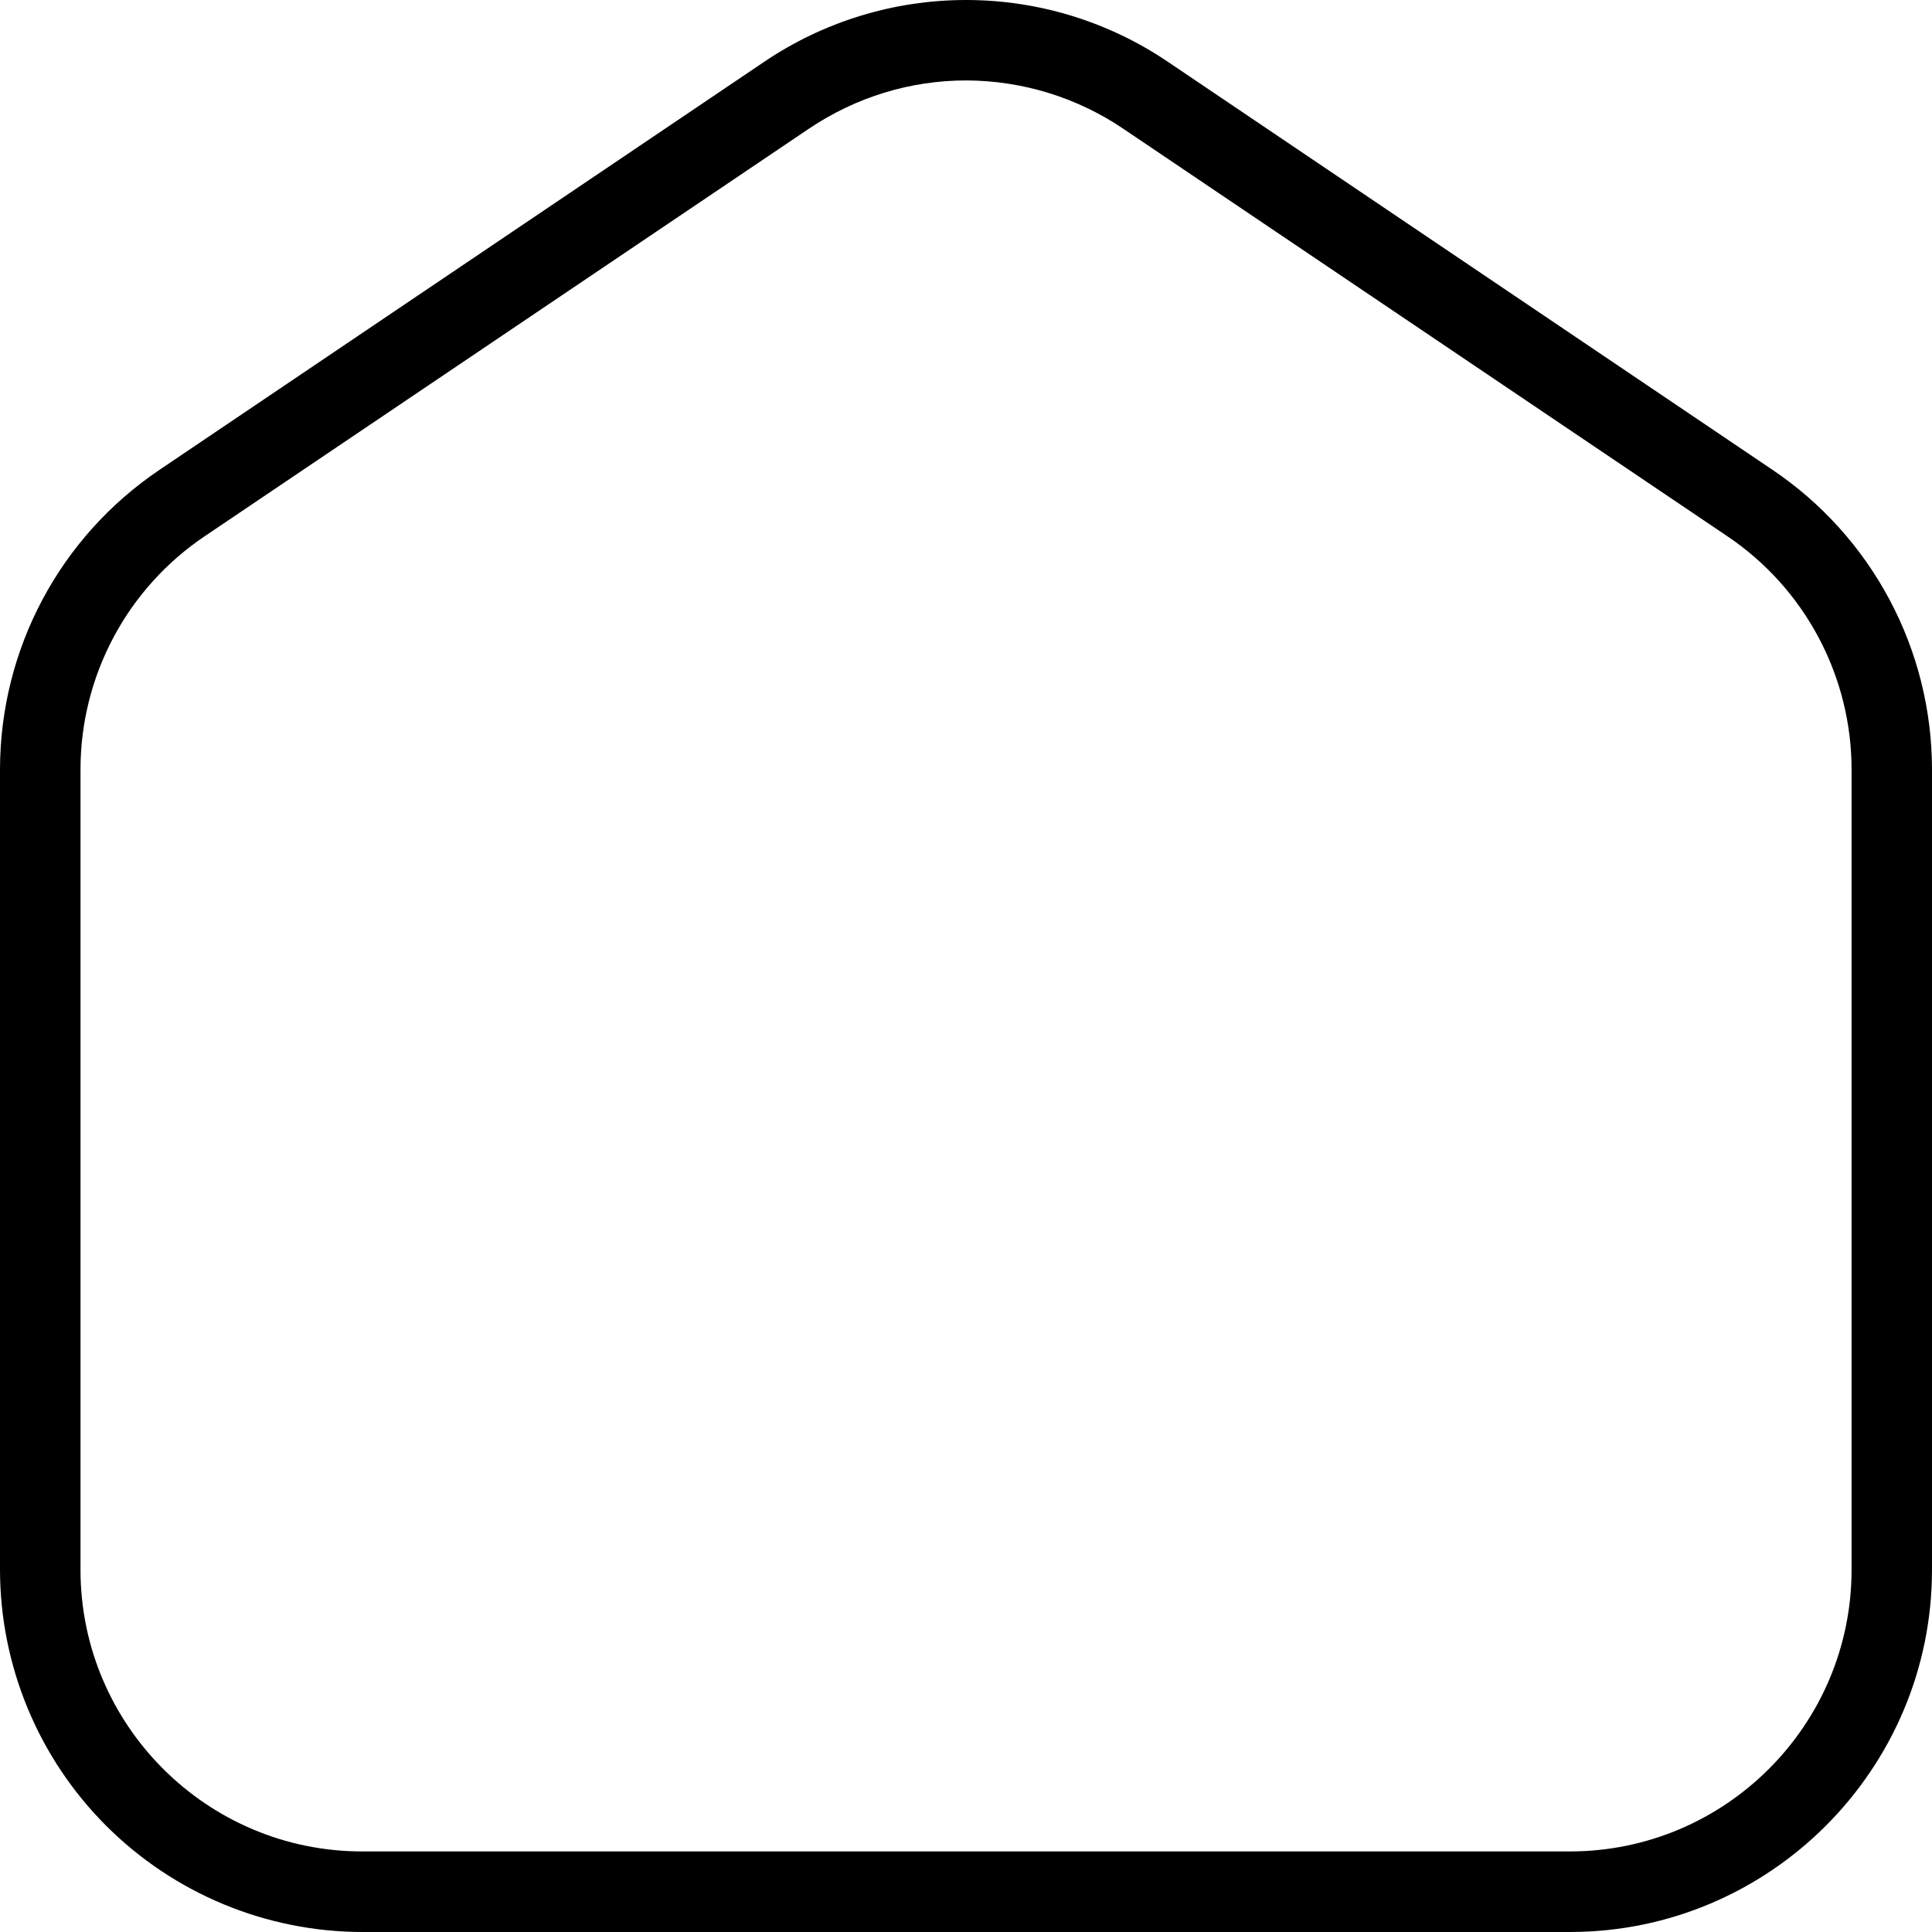 <svg width="30" height="30" viewBox="0 0 30 30" fill="current" xmlns="http://www.w3.org/2000/svg">
<path d="M24.376 30H5.625C4.134 29.998 2.704 29.405 1.649 28.351C0.595 27.297 0.002 25.867 0 24.376L0 11.954C0 10.083 0.926 8.34 2.479 7.294L11.854 0.968C12.782 0.337 13.878 0 15.001 0C16.123 0 17.219 0.337 18.147 0.968L27.521 7.294C28.285 7.808 28.91 8.502 29.342 9.314C29.775 10.127 30 11.034 30 11.954V24.376C30 27.477 27.477 30 24.376 30ZM15.001 1.249C14.148 1.249 13.297 1.501 12.554 2.003L3.178 8.327C2.584 8.727 2.097 9.267 1.761 9.899C1.425 10.532 1.249 11.237 1.25 11.953V24.375C1.25 26.787 3.213 28.749 5.625 28.749H24.376C26.789 28.749 28.751 26.787 28.751 24.375V11.954C28.752 11.238 28.576 10.533 28.24 9.901C27.904 9.268 27.418 8.728 26.824 8.328L17.448 2.003C16.726 1.513 15.873 1.251 15.001 1.249Z" />
</svg>

